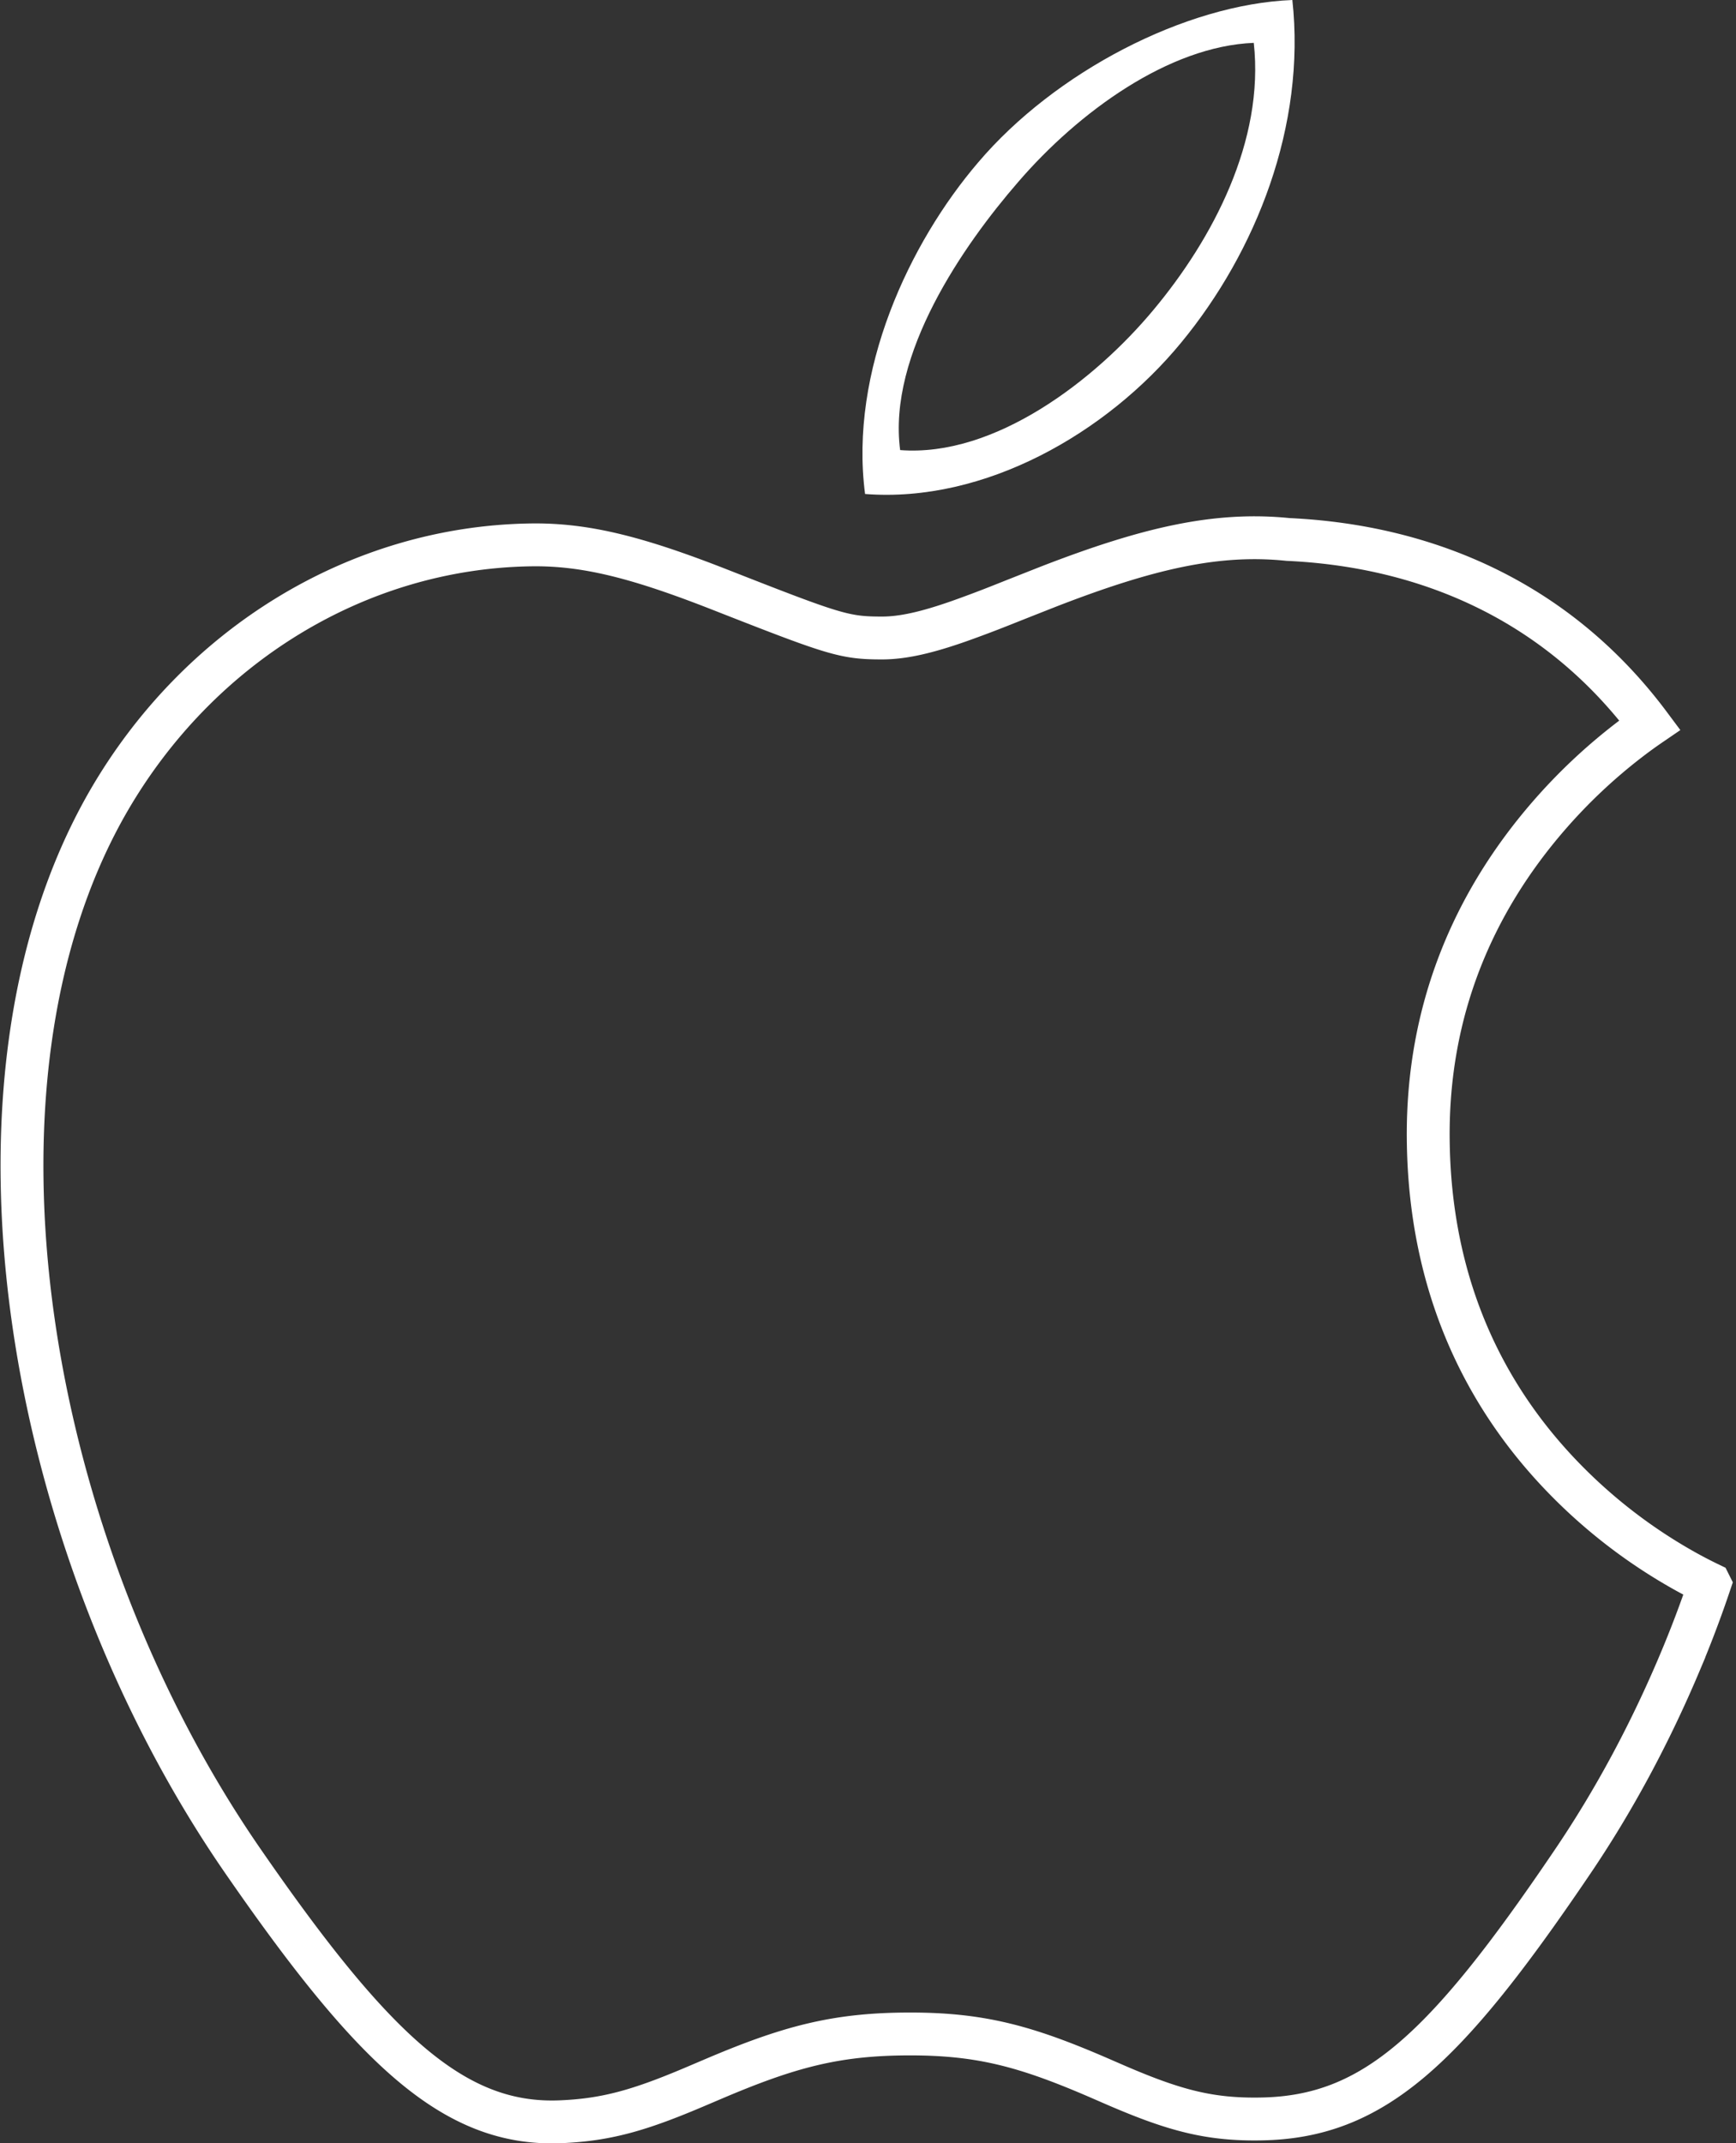 <svg xmlns="http://www.w3.org/2000/svg" width="81" height="100" viewBox="0 0 81 100"><rect x="0" y="0" width="81" height="100" fill="#333333" stroke="none"/><g fill="none" fill-rule="evenodd"><path stroke="#ffffff" stroke-width="2" d="M79.77 73.9a21.446 21.446 0 0 1-1.398-.737 24.61 24.61 0 0 1-4.742-3.542c-4.313-4.116-6.93-9.57-6.99-16.487-.053-5.956 2.07-10.978 5.632-15.082a25.654 25.654 0 0 1 3.705-3.496c.35-.27.683-.512 1.002-.73-4.432-5.943-10.65-8.37-16.88-8.656-3.32-.34-6.534.4-11.162 2.193l-1.1.434-.538.213-.528.21a56.77 56.77 0 0 1-2.016.76c-1.494.525-2.616.787-3.597.787-1.76 0-2.216-.154-7.536-2.242-3.805-1.493-6.27-2.145-8.87-2.102-8.048.125-15.52 4.693-19.733 12.032-7.56 13.212-3.783 34.72 6.272 49.317 6.117 8.863 9.886 12.42 14.842 12.224 2.155-.086 3.712-.534 6.31-1.64l.757-.322c3.604-1.54 5.806-2.135 9.268-2.135 3.31 0 5.427.58 8.855 2.067l.778.338c2.72 1.172 4.367 1.607 6.758 1.56 5.23-.092 8.574-3.238 14.42-11.86 2.065-3.027 3.755-6.234 5.106-9.442a52.35 52.35 0 0 0 1.386-3.66z"/><path fill="#ffffff" d="M55.118 15.978c-3.468 4.223-9.172 7.505-14.755 7.07-.747-5.74 2.068-11.72 5.28-15.473C49.22 3.362 55.3.198 60.3 0c.64 5.87-1.698 11.748-5.182 15.978zM58.5 2c-3.952.154-8.172 3.215-11 6.5-2.538 2.927-6.09 8.025-5.5 12.5 4.413.34 9.08-3.25 11.82-6.542C56.574 11.16 59.005 6.578 58.5 2z"/></g></svg>